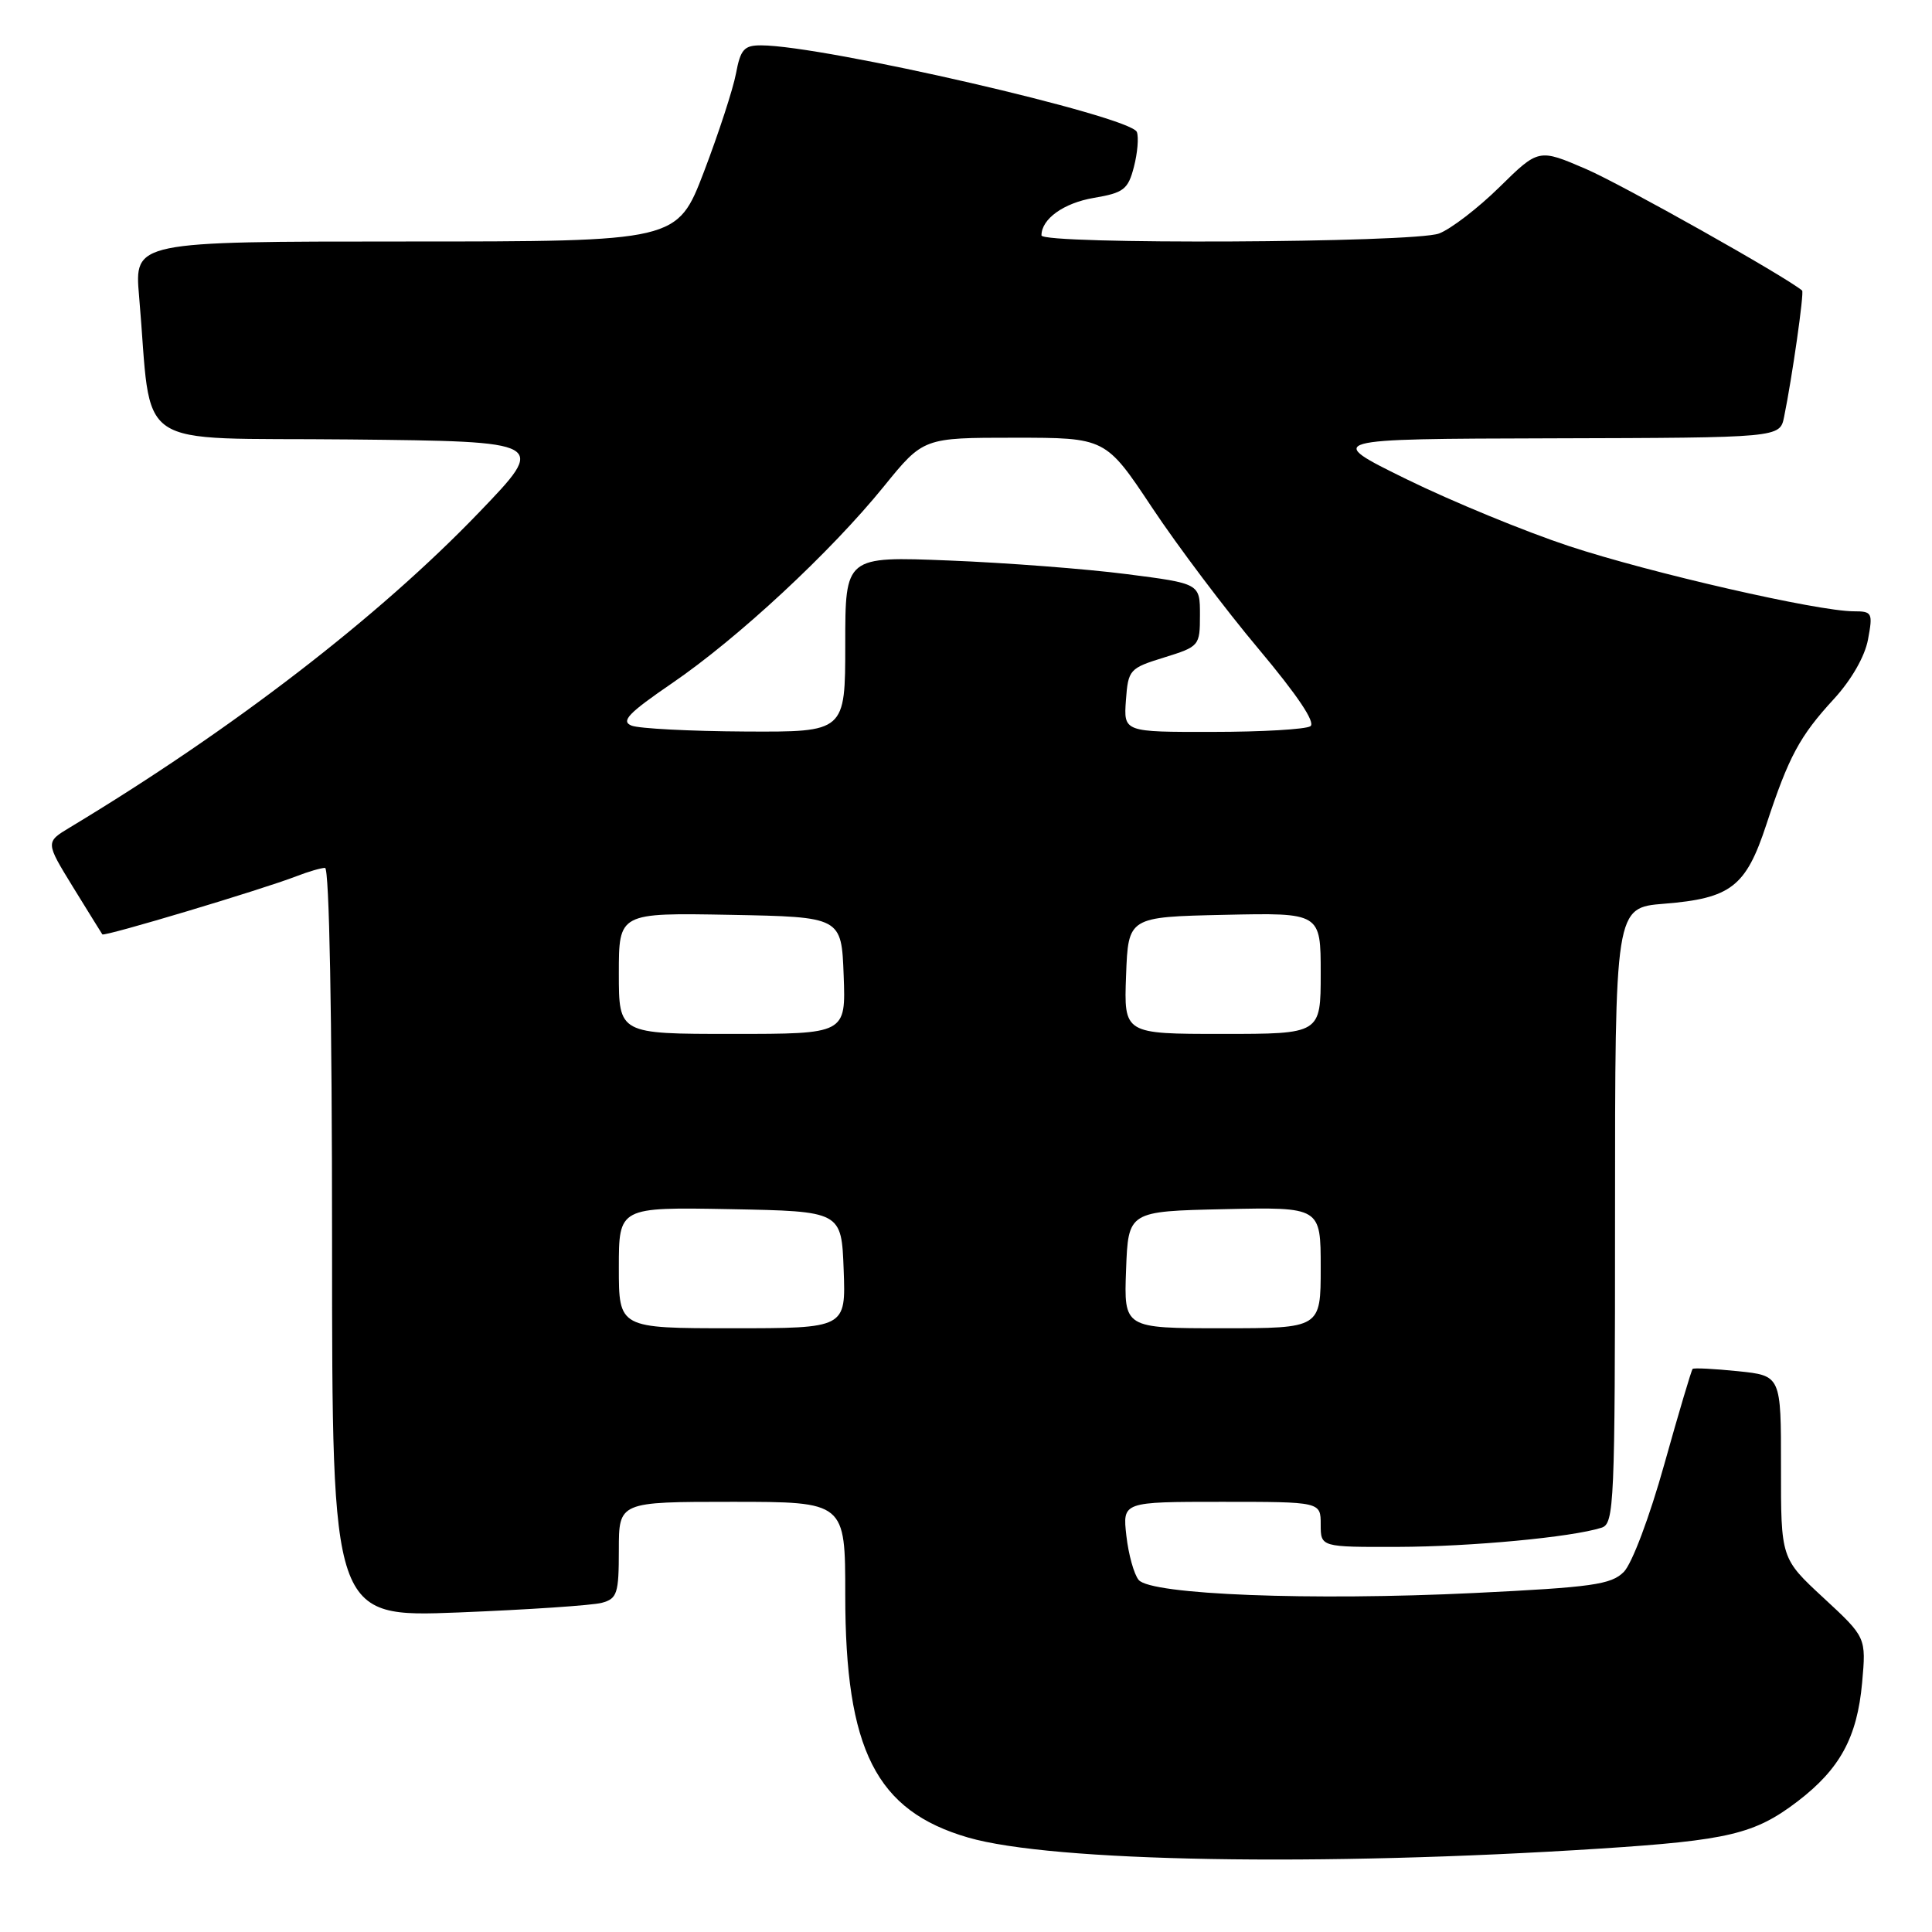 <?xml version="1.0" encoding="UTF-8" standalone="no"?>
<!DOCTYPE svg PUBLIC "-//W3C//DTD SVG 1.1//EN" "http://www.w3.org/Graphics/SVG/1.1/DTD/svg11.dtd" >
<svg xmlns="http://www.w3.org/2000/svg" xmlns:xlink="http://www.w3.org/1999/xlink" version="1.1" viewBox="0 0 256 256">
 <g >
 <path fill="currentColor"
d=" M 212.00 244.95 C 229.03 243.85 232.51 243.02 238.18 238.70 C 243.80 234.40 246.08 230.23 246.74 222.98 C 247.28 216.96 247.28 216.96 241.63 211.73 C 235.98 206.50 235.98 206.50 235.99 194.39 C 236.00 182.28 236.00 182.28 230.28 181.69 C 227.14 181.37 224.44 181.23 224.28 181.39 C 224.12 181.55 222.43 187.23 220.53 194.02 C 218.57 201.03 216.25 207.19 215.16 208.29 C 213.48 209.97 210.97 210.32 195.37 211.08 C 173.73 212.13 152.50 211.31 150.88 209.35 C 150.26 208.61 149.53 205.97 149.25 203.50 C 148.74 199.00 148.74 199.00 161.87 199.00 C 175.00 199.00 175.00 199.00 175.00 202.00 C 175.00 205.00 175.00 205.00 185.25 204.97 C 194.93 204.94 208.26 203.69 212.21 202.43 C 213.89 201.90 214.00 199.41 214.00 161.07 C 214.00 120.27 214.00 120.27 220.50 119.75 C 229.35 119.04 231.34 117.50 234.04 109.29 C 237.02 100.23 238.47 97.54 243.00 92.62 C 245.31 90.10 247.10 87.00 247.52 84.74 C 248.18 81.20 248.08 81.00 245.63 81.00 C 240.88 81.00 218.65 75.91 207.90 72.36 C 202.07 70.43 192.40 66.45 186.40 63.51 C 175.50 58.16 175.50 58.16 205.67 58.08 C 235.84 58.00 235.84 58.00 236.40 55.25 C 237.47 50.02 239.08 38.74 238.79 38.50 C 236.61 36.65 214.91 24.45 210.19 22.41 C 203.88 19.69 203.88 19.69 198.69 24.79 C 195.84 27.59 192.23 30.36 190.68 30.94 C 187.37 32.19 138.00 32.42 138.00 31.19 C 138.00 29.01 140.94 26.90 144.94 26.22 C 148.90 25.55 149.48 25.10 150.25 22.11 C 150.73 20.27 150.90 18.19 150.64 17.49 C 149.84 15.41 109.17 6.03 100.86 6.01 C 98.60 6.00 98.12 6.54 97.52 9.75 C 97.13 11.81 95.22 17.66 93.28 22.75 C 89.74 32.00 89.74 32.00 53.77 32.00 C 17.80 32.00 17.80 32.00 18.43 39.25 C 20.24 60.15 16.99 57.93 46.35 58.23 C 72.50 58.50 72.50 58.50 63.50 67.87 C 50.18 81.74 30.84 96.64 9.26 109.64 C 6.02 111.59 6.02 111.59 9.68 117.55 C 11.70 120.82 13.44 123.64 13.56 123.81 C 13.80 124.14 34.73 117.87 39.32 116.09 C 40.86 115.49 42.55 115.00 43.07 115.00 C 43.63 115.00 44.00 134.52 44.00 164.66 C 44.00 214.31 44.00 214.31 60.75 213.66 C 69.96 213.29 78.51 212.72 79.75 212.38 C 81.78 211.83 82.00 211.15 82.00 205.38 C 82.00 199.00 82.00 199.00 97.00 199.00 C 112.00 199.00 112.00 199.00 112.00 211.32 C 112.00 231.88 116.07 239.93 128.27 243.48 C 139.41 246.72 174.95 247.34 212.00 244.95 Z  M 82.00 167.97 C 82.00 159.95 82.00 159.95 96.75 160.22 C 111.50 160.50 111.50 160.50 111.79 168.25 C 112.08 176.00 112.08 176.00 97.04 176.00 C 82.00 176.00 82.00 176.00 82.00 167.97 Z  M 149.21 168.25 C 149.50 160.50 149.50 160.50 162.25 160.22 C 175.00 159.94 175.00 159.94 175.00 167.97 C 175.00 176.00 175.00 176.00 161.96 176.00 C 148.92 176.00 148.92 176.00 149.21 168.25 Z  M 82.00 128.97 C 82.00 120.95 82.00 120.95 96.75 121.22 C 111.50 121.50 111.50 121.50 111.79 129.25 C 112.08 137.00 112.08 137.00 97.04 137.00 C 82.00 137.00 82.00 137.00 82.00 128.97 Z  M 149.21 129.25 C 149.50 121.50 149.50 121.50 162.25 121.22 C 175.00 120.94 175.00 120.94 175.00 128.97 C 175.00 137.00 175.00 137.00 161.96 137.00 C 148.92 137.00 148.92 137.00 149.21 129.25 Z  M 83.69 96.15 C 82.23 95.57 83.25 94.50 89.05 90.53 C 97.76 84.58 110.04 73.18 117.11 64.46 C 122.35 58.00 122.35 58.00 134.42 58.00 C 146.50 58.00 146.50 58.00 152.65 67.25 C 156.03 72.34 162.39 80.78 166.78 86.00 C 171.93 92.14 174.36 95.76 173.63 96.23 C 173.01 96.64 167.19 96.98 160.69 96.98 C 148.89 97.00 148.89 97.00 149.19 92.79 C 149.49 88.73 149.66 88.54 154.25 87.12 C 158.92 85.67 159.00 85.58 159.00 81.48 C 159.00 77.32 159.00 77.32 149.25 76.07 C 143.89 75.38 133.31 74.57 125.75 74.27 C 112.00 73.72 112.00 73.72 112.00 85.36 C 112.00 97.00 112.00 97.00 98.75 96.93 C 91.46 96.89 84.69 96.54 83.69 96.15 Z "/>
</g>
</svg>